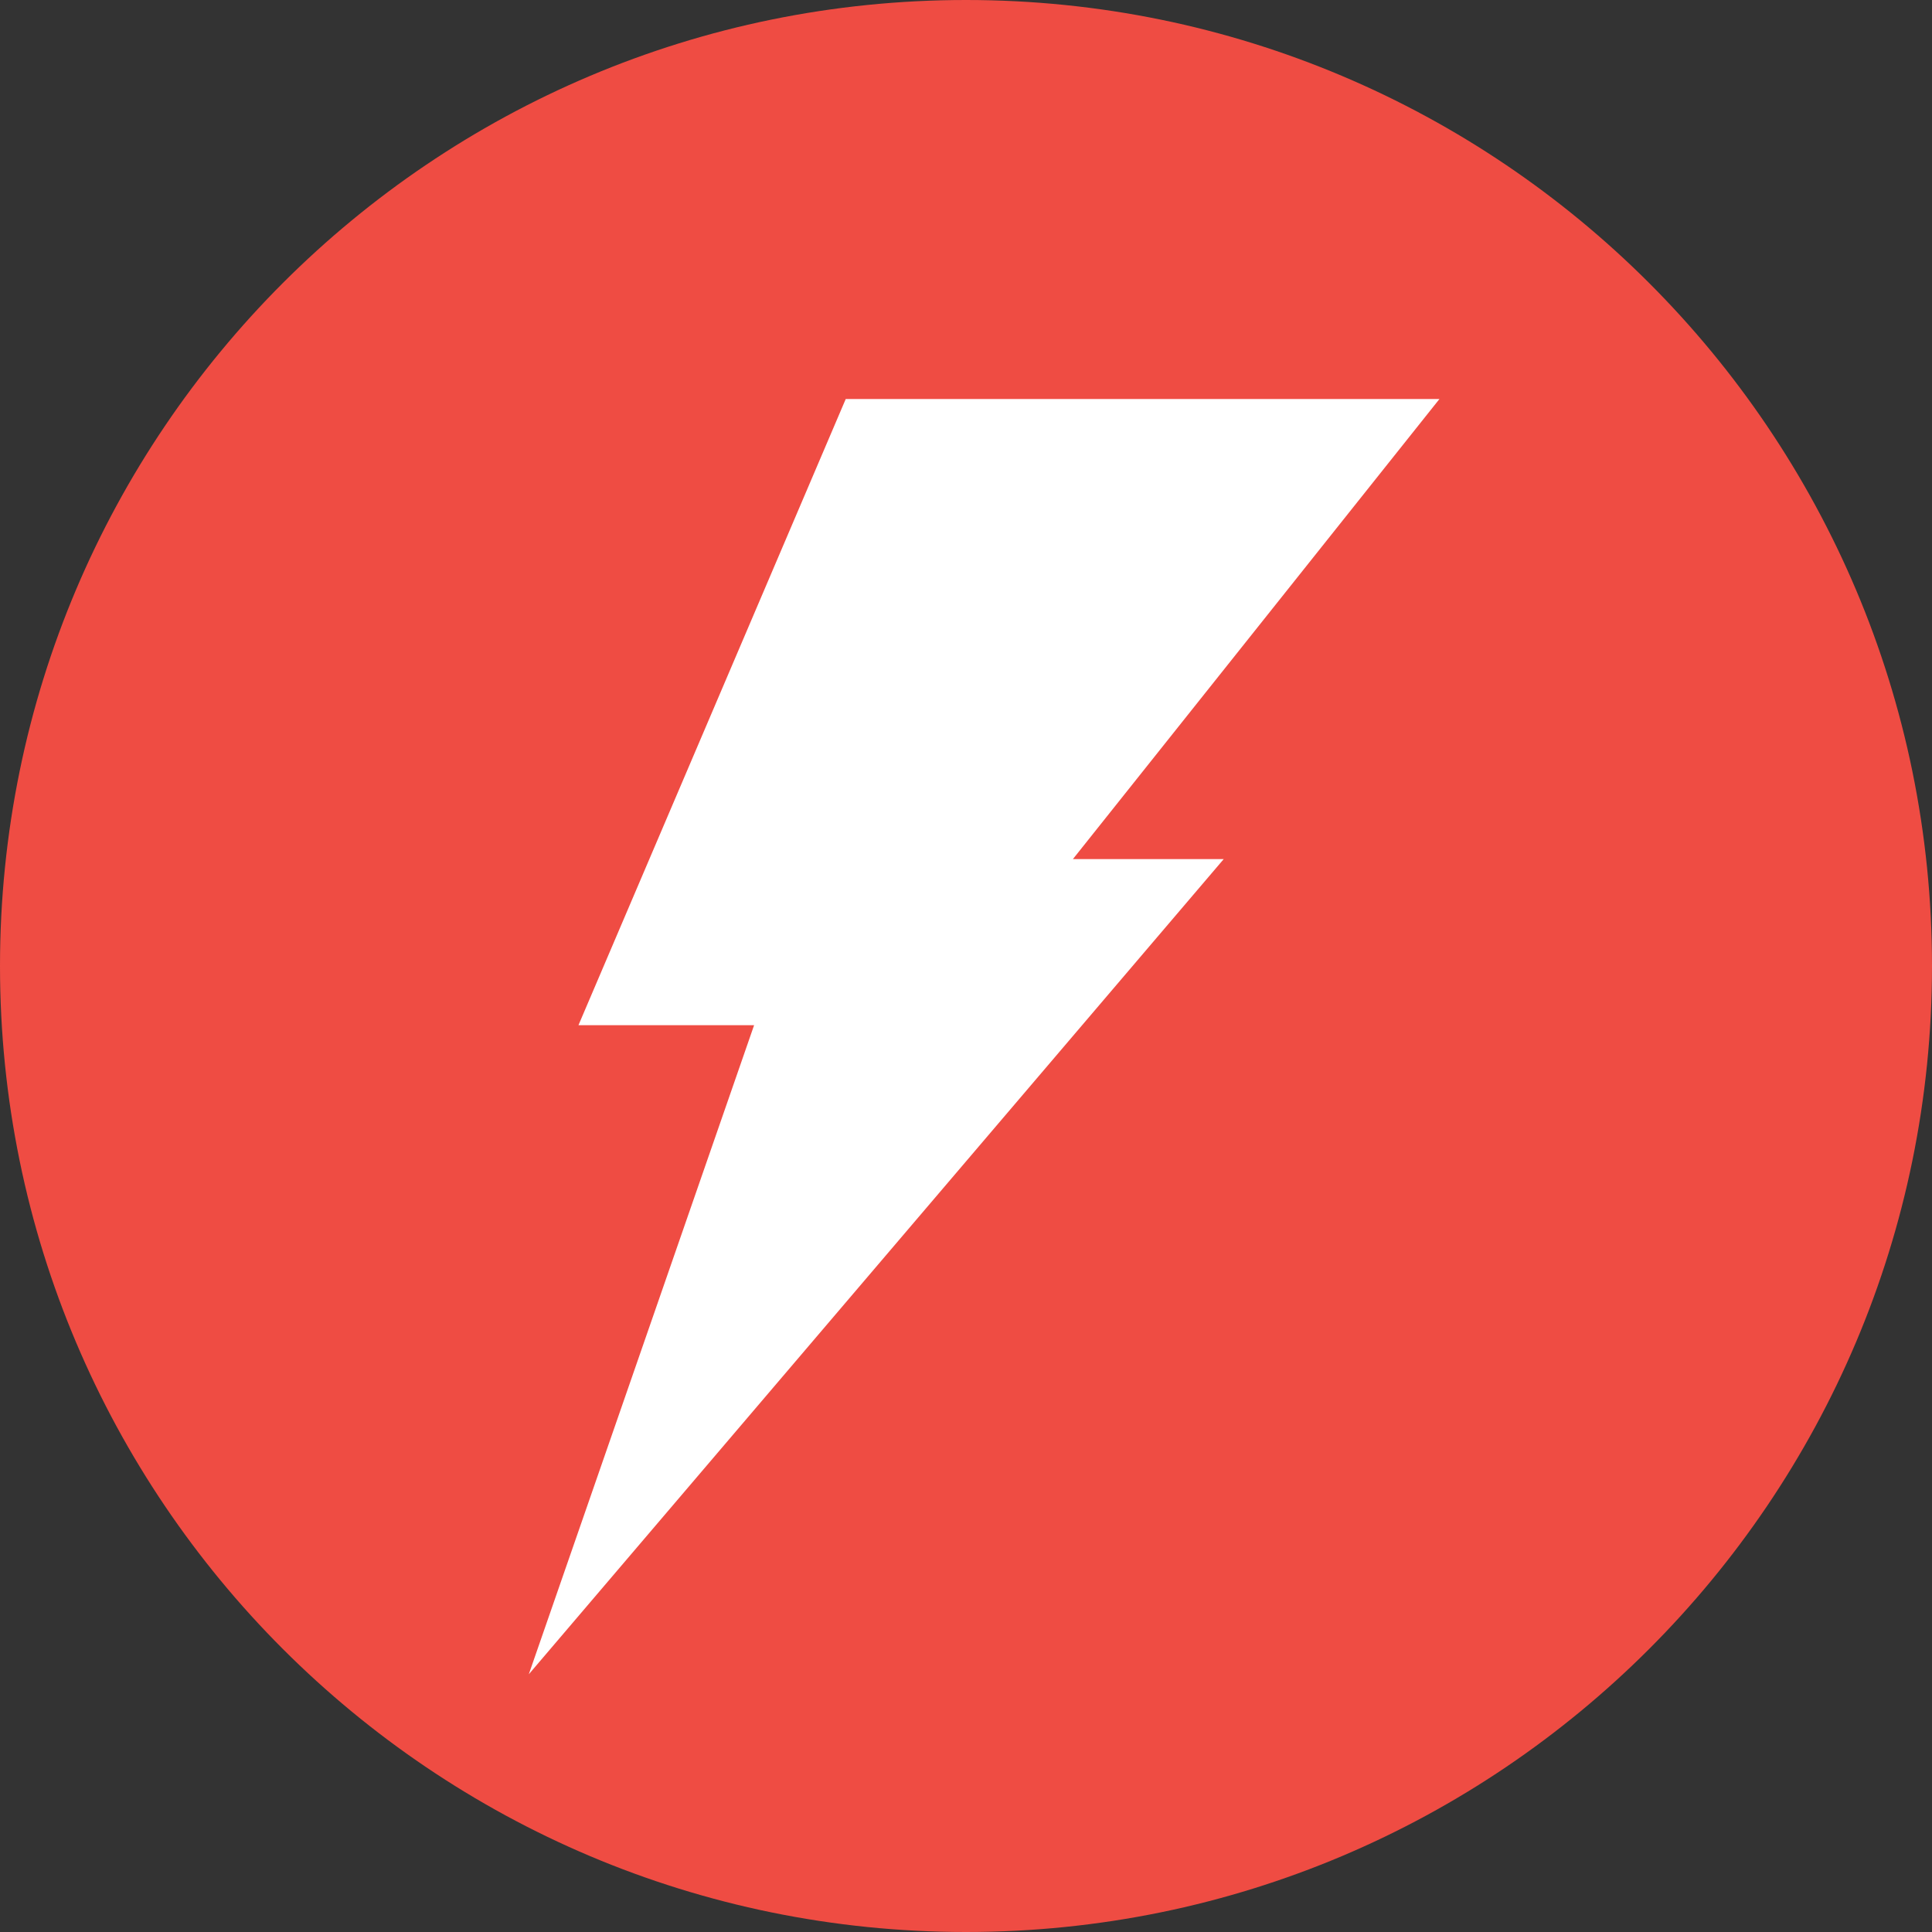 <svg width="65" height="65" viewBox="0 0 65 65" fill="none" xmlns="http://www.w3.org/2000/svg">
<rect x="0" y="0" width="65" height="65" fill="#333333" stroke="none"/>
<path d="M32.5 65C50.449 65 65 50.449 65 32.5C65 14.551 50.449 0 32.5 0C14.551 0 0 14.551 0 32.5C0 50.449 14.551 65 32.5 65Z" fill="#EF4C43"/>
<path d="M48.429 13.424H28.454L19.462 34.491H25.371L17.791 56.329L41.171 28.903H36.097L48.429 13.424Z" fill="white"/>
</svg>

